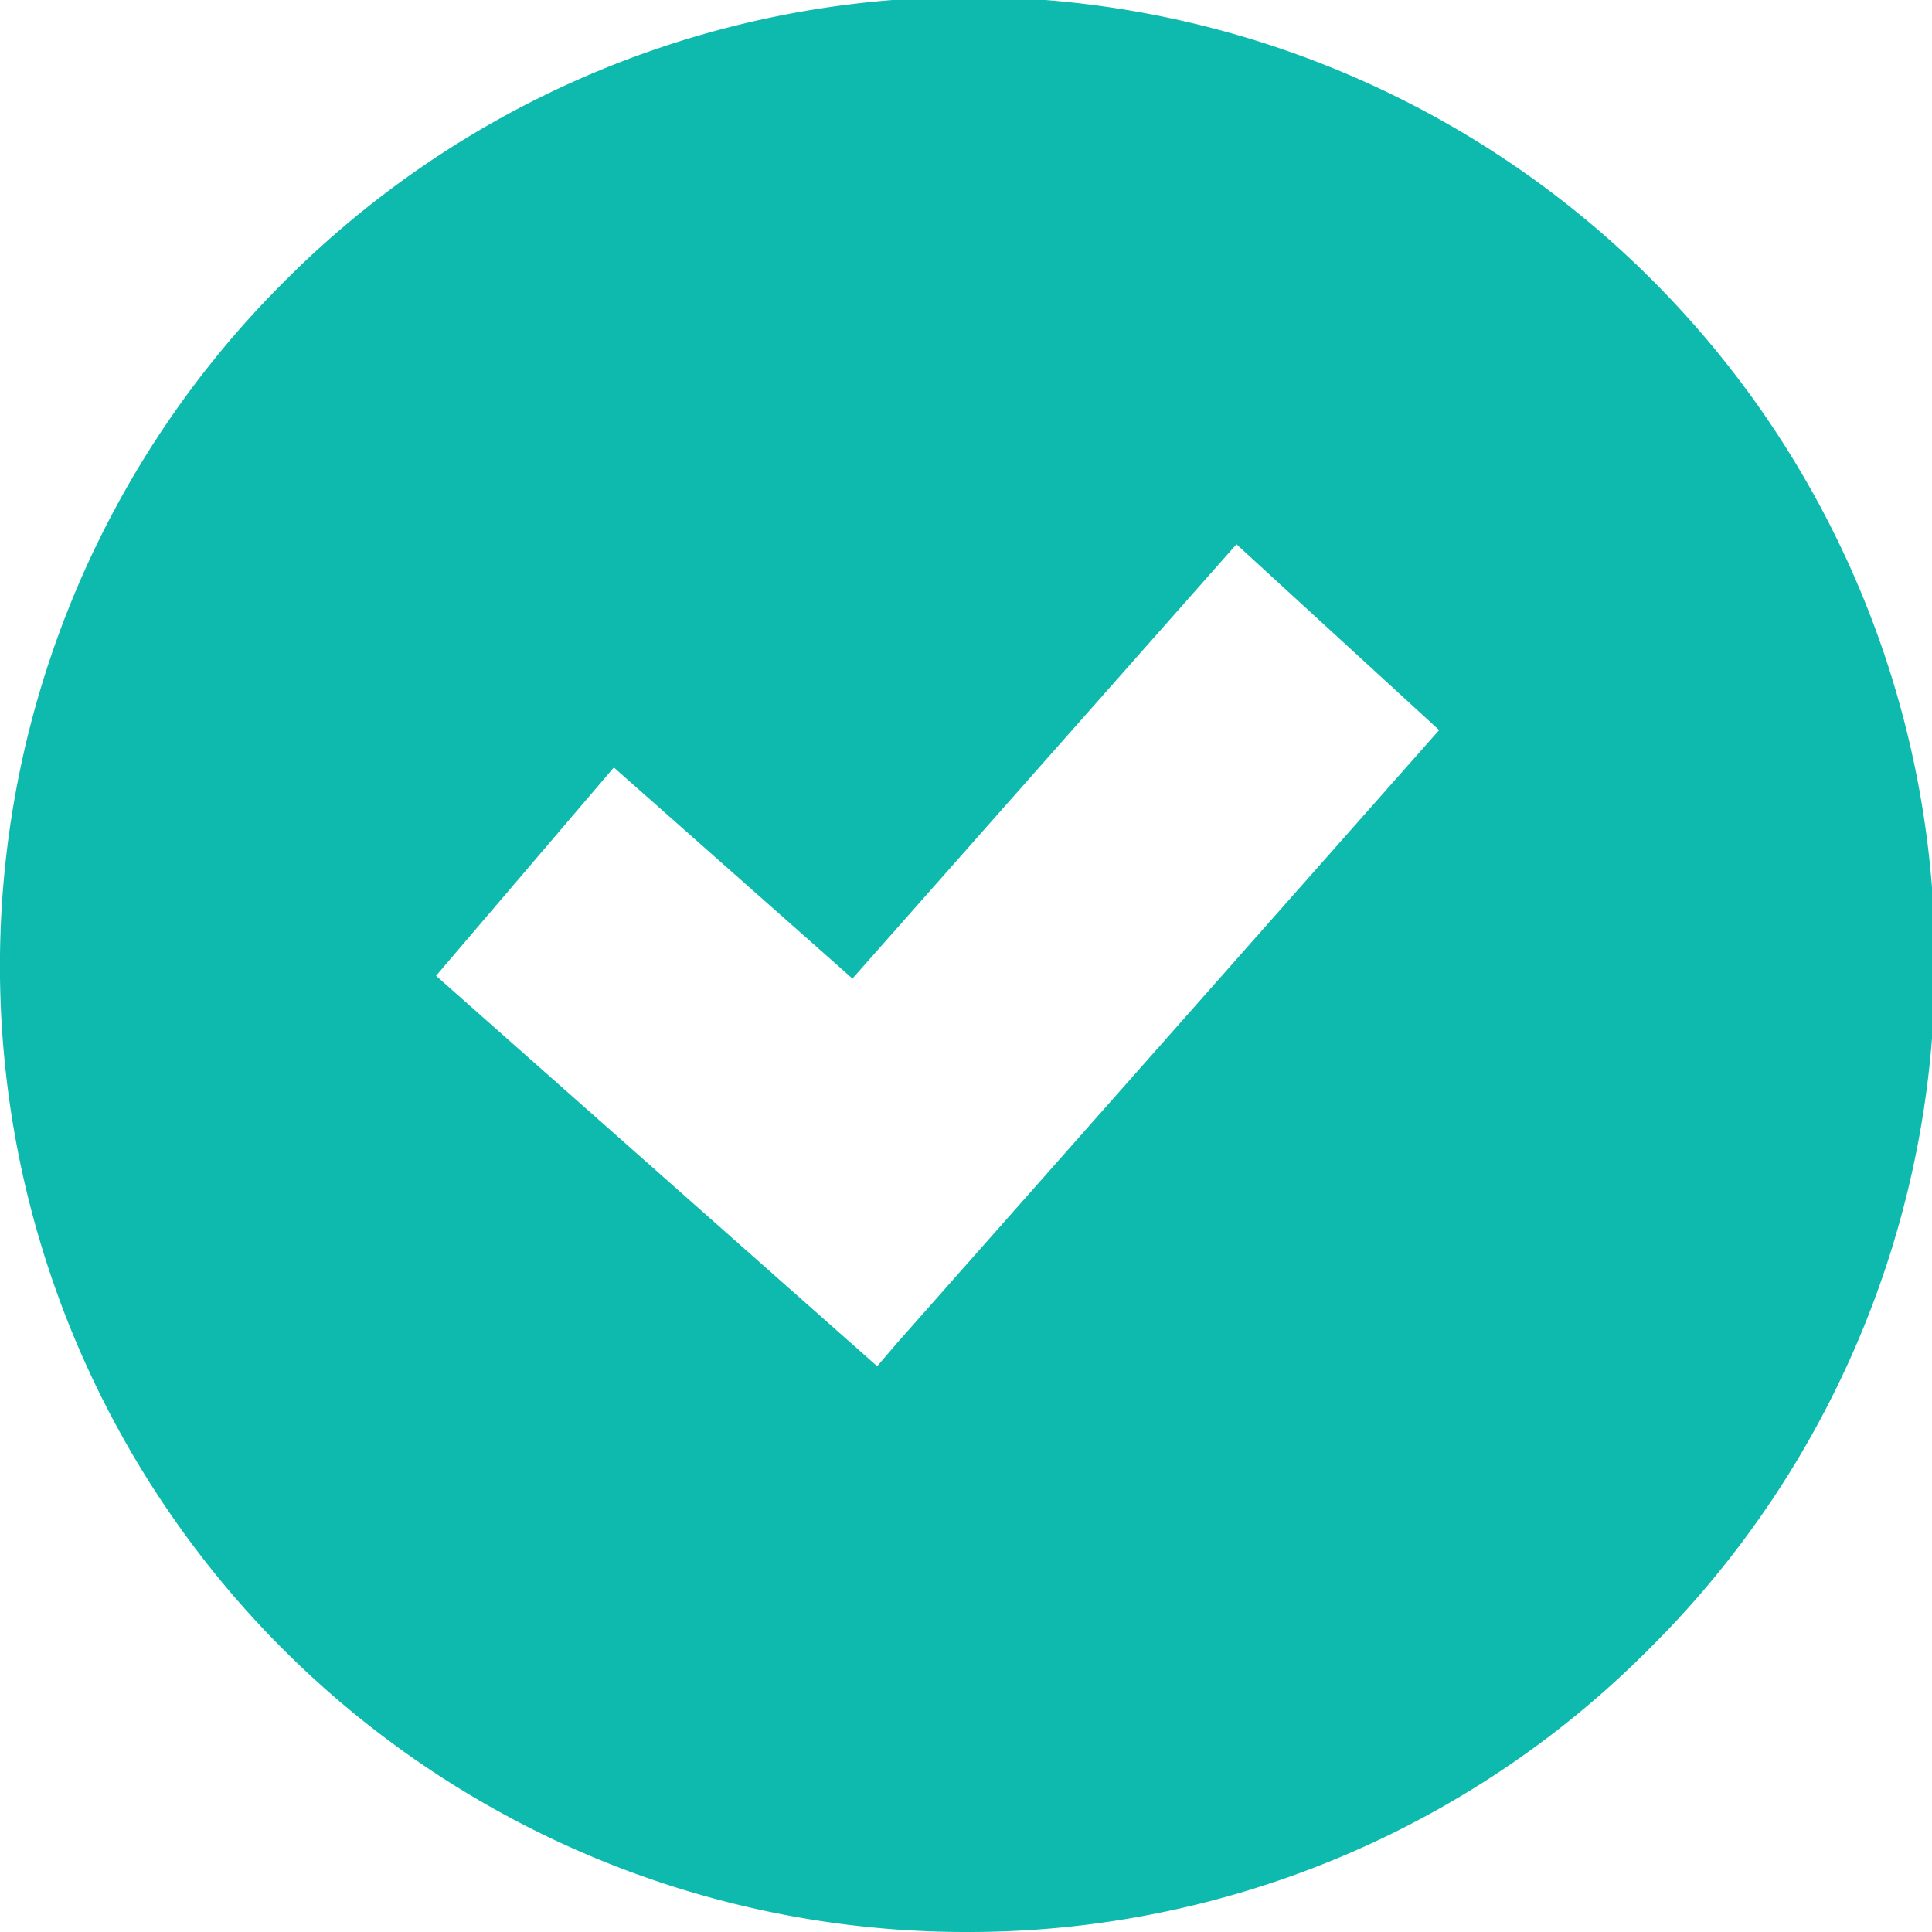 <svg xmlns="http://www.w3.org/2000/svg" width="30" height="30" viewBox="0 0 30 30"><defs><style>.a{fill:#0dbaad;}</style></defs><path class="a" d="M15,30A15,15,0,0,1,4.393,4.393,15,15,0,1,1,25.606,25.606,14.9,14.9,0,0,1,15,30ZM9.532,11.917,6.771,15.152l6.85,6.063.3-.351,8.426-9.527L19.2,8.451l-5.963,6.744Z"/></svg>
